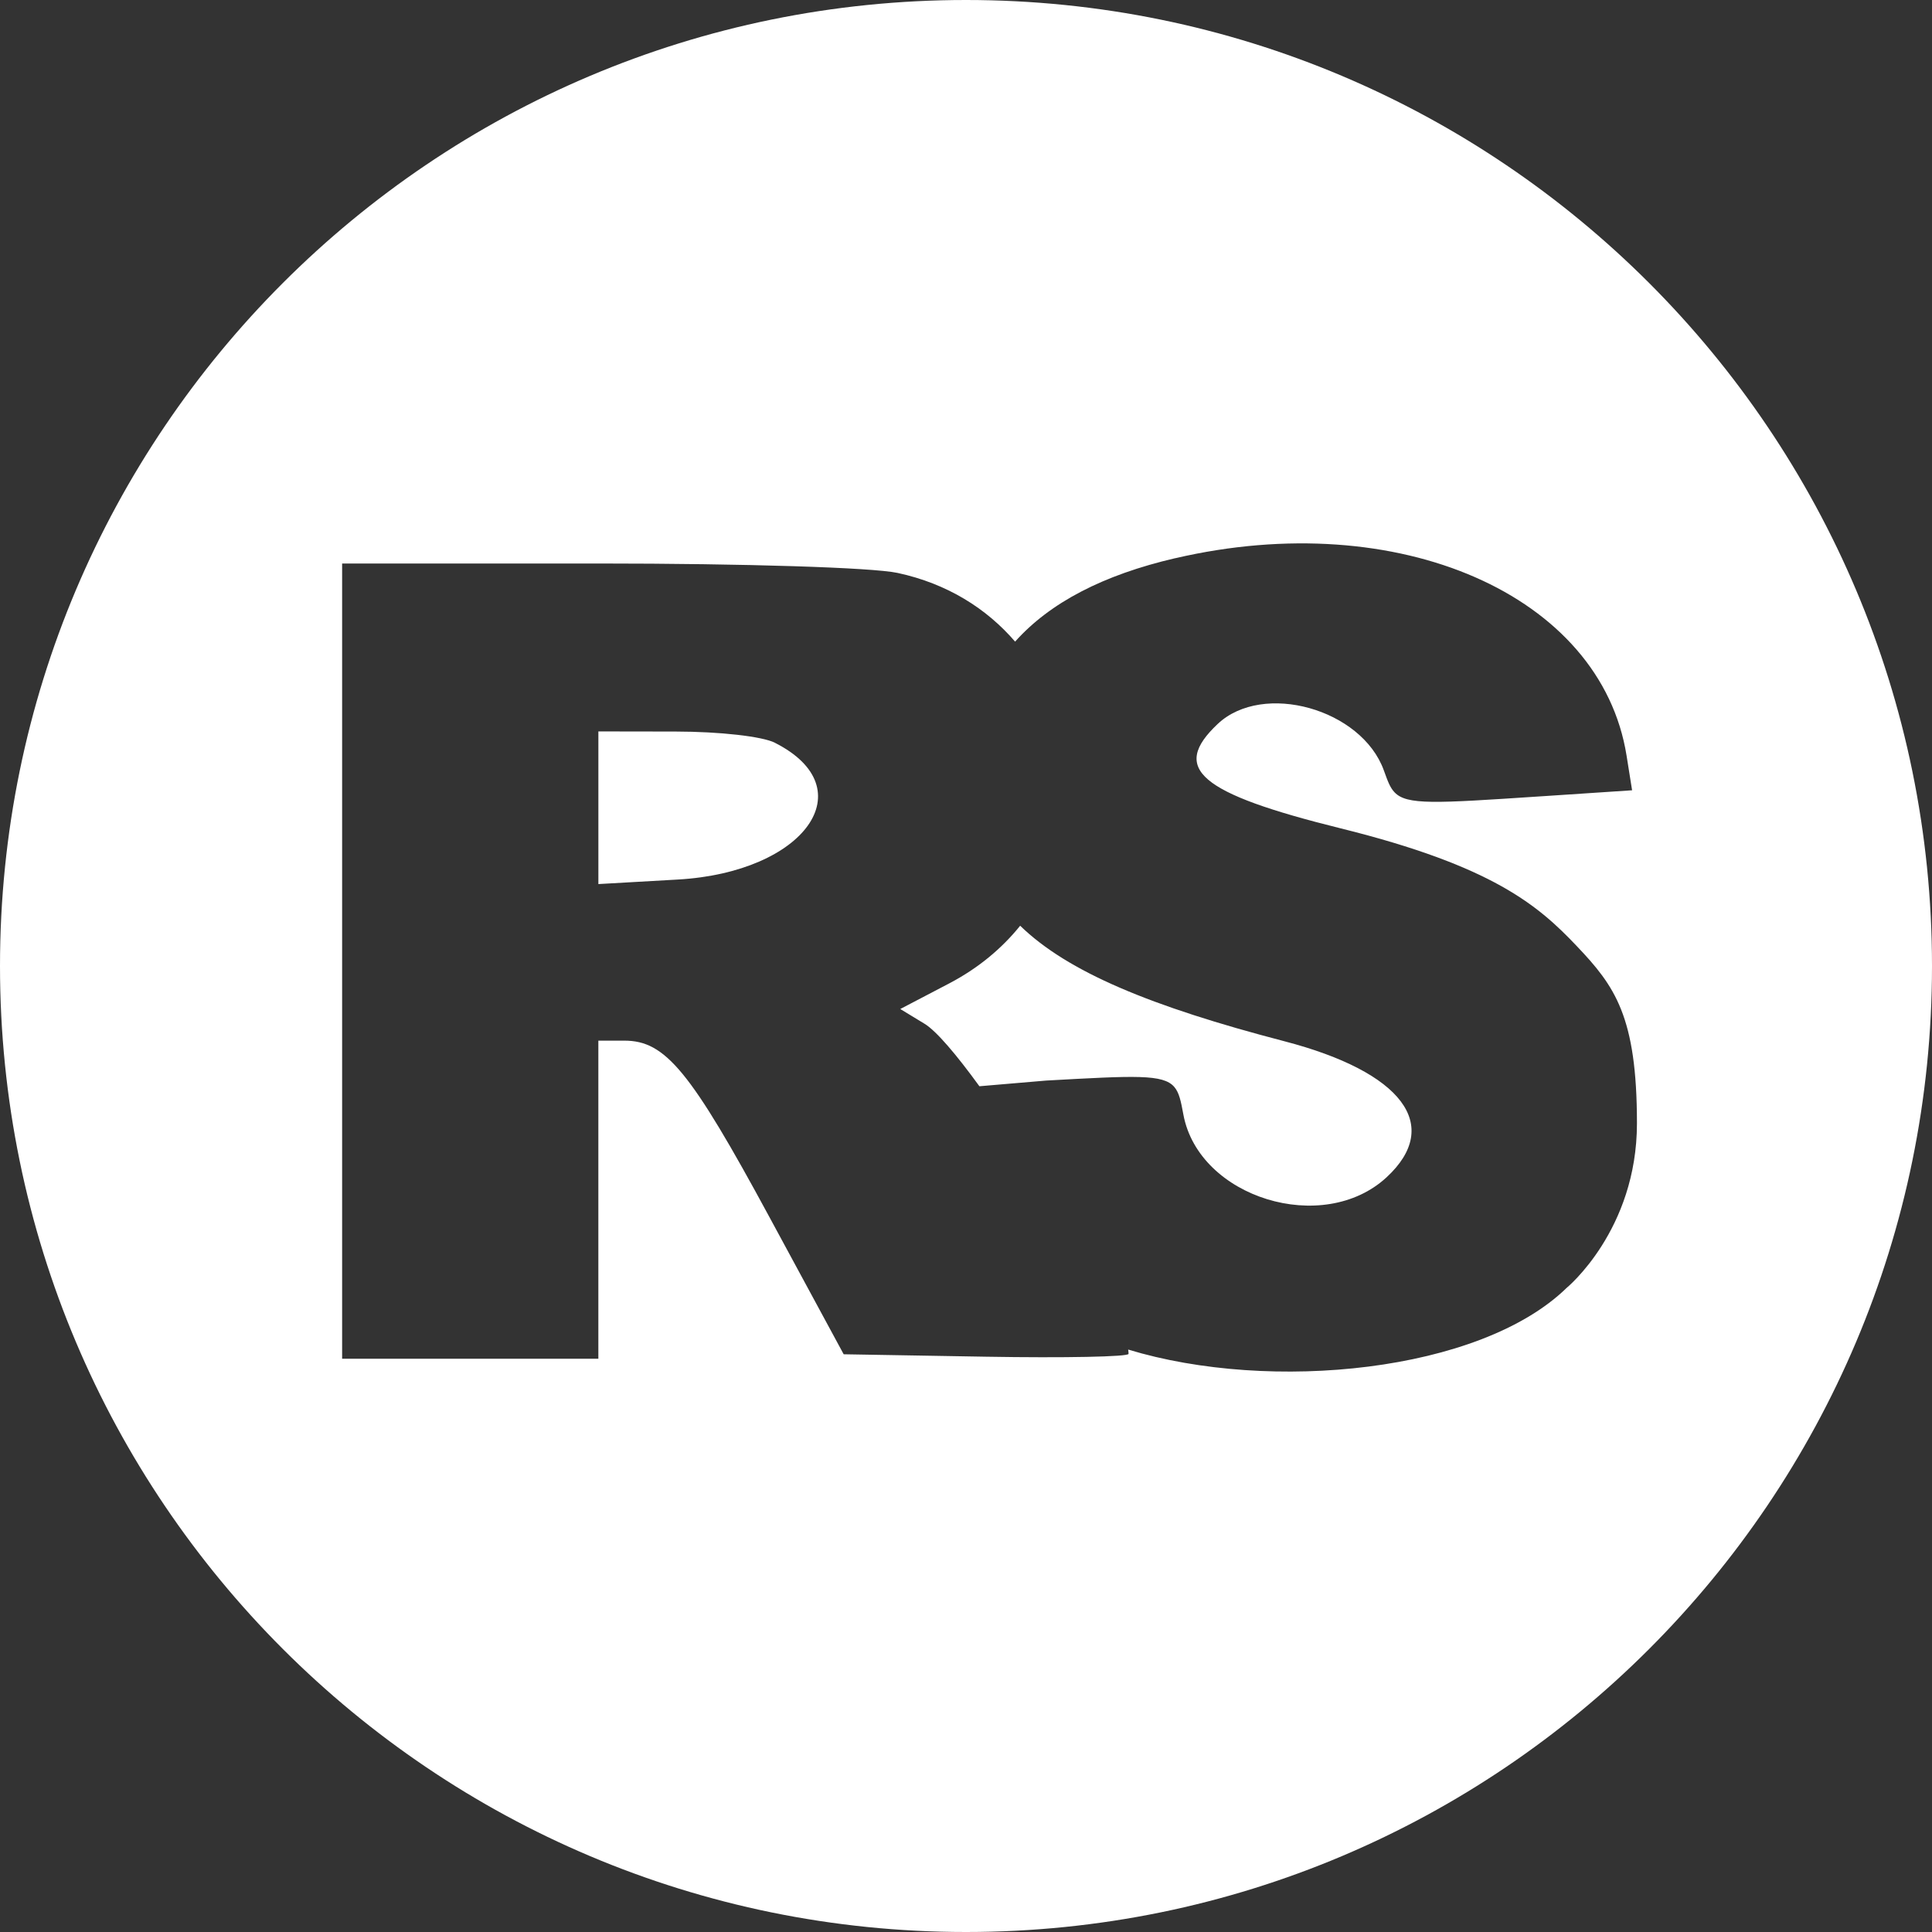 <svg width="96" height="96" viewBox="0 0 96 96" fill="none" xmlns="http://www.w3.org/2000/svg">
<rect x="0" y="0" width="96" height="96" fill="#333333" stroke="none"/>
<path fill-rule="evenodd" clip-rule="evenodd" d="M48 96C74.51 96 96 74.51 96 48C96 21.49 74.51 0 48 0C21.49 0 0 21.49 0 48C0 74.51 21.49 96 48 96ZM58.401 27.735C54.818 28.567 52.168 29.946 50.44 31.882C49.029 30.241 47.067 28.997 44.594 28.467C43.345 28.2 37.02 28 29.71 28H17V67.515H29.732V51.709H31.026C33.068 51.709 34.303 53.211 38.24 60.49L41.922 67.293L49.001 67.414C52.894 67.481 56.077 67.417 56.077 67.273C56.077 67.21 56.071 67.138 56.058 67.059C63.139 69.213 73.544 68.183 77.839 64C77.839 64 81.339 61.136 81.339 55.818C81.339 50.5 80.242 49 78.339 47C76.438 45 74.185 43.035 66.622 41.162C59.585 39.418 58.145 38.195 60.51 35.97C62.76 33.855 67.659 35.225 68.762 38.279C68.856 38.537 68.933 38.757 69.019 38.944C69.097 39.111 69.182 39.252 69.293 39.368C69.901 40.011 71.285 39.919 76.477 39.575L76.772 39.556L81.098 39.269L80.823 37.545C79.545 29.558 69.493 25.159 58.398 27.738L58.401 27.735ZM47.17 48.863C48.615 48.106 49.785 47.124 50.691 45.999C53.059 48.3 57.185 50.009 63.812 51.737C69.685 53.267 71.681 55.919 68.903 58.495C65.75 61.417 59.58 59.522 58.803 55.39L58.8 55.373C58.681 54.735 58.599 54.297 58.347 54.006C57.794 53.37 56.42 53.446 52.033 53.69L51.966 53.694L48.666 53.975C47.523 52.402 46.528 51.228 45.941 50.871L44.734 50.137L47.17 48.863ZM38.505 36.909C42.977 39.17 40.01 43.344 33.676 43.704L29.733 43.929V36.344L33.575 36.35C35.774 36.353 37.881 36.592 38.505 36.907V36.909Z" fill="white"/>
</svg>
